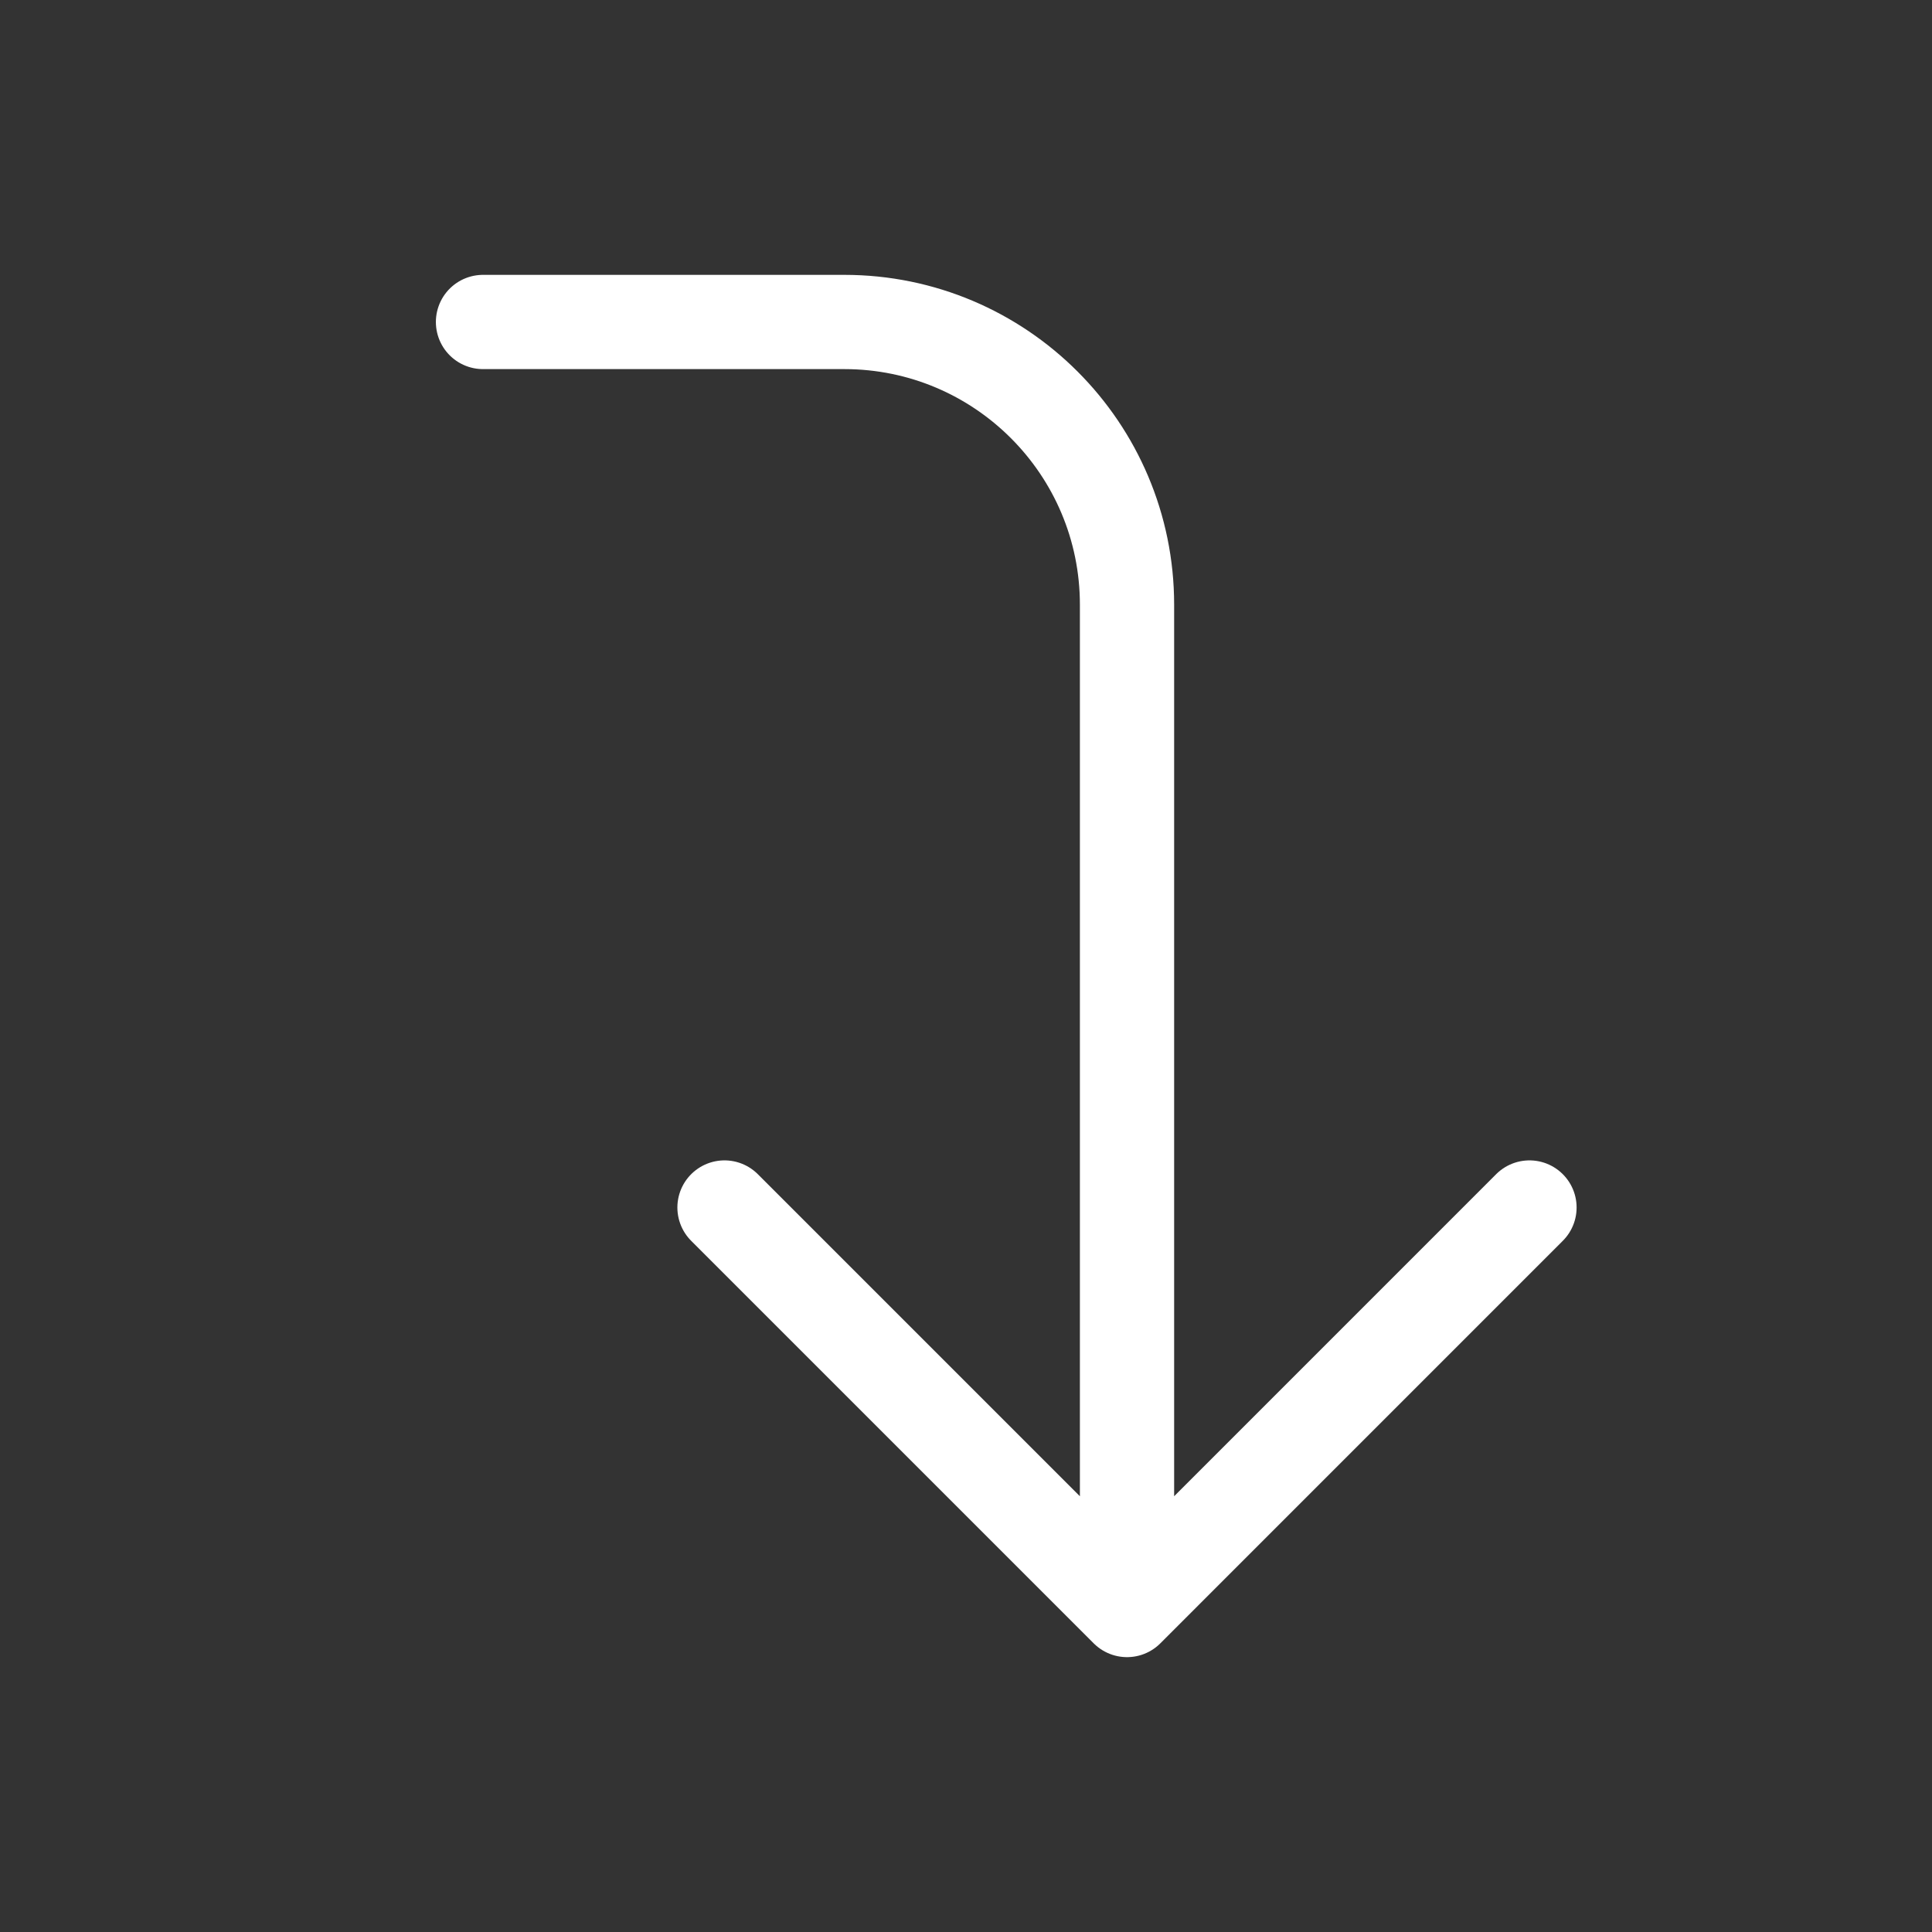 <svg width="41" height="41" viewBox="0 0 41 41" fill="none" xmlns="http://www.w3.org/2000/svg">
<rect x="0" y="0" width="41" height="41" fill="#333333" stroke="none"/>
<path d="M15.375 25.625L23.917 34.167M23.917 34.167L32.458 25.625M23.917 34.167L23.917 12.833C23.917 9.52 21.23 6.833 17.917 6.833L10.25 6.833" stroke="white" stroke-width="2" stroke-linecap="round" stroke-linejoin="round"/>
</svg>
